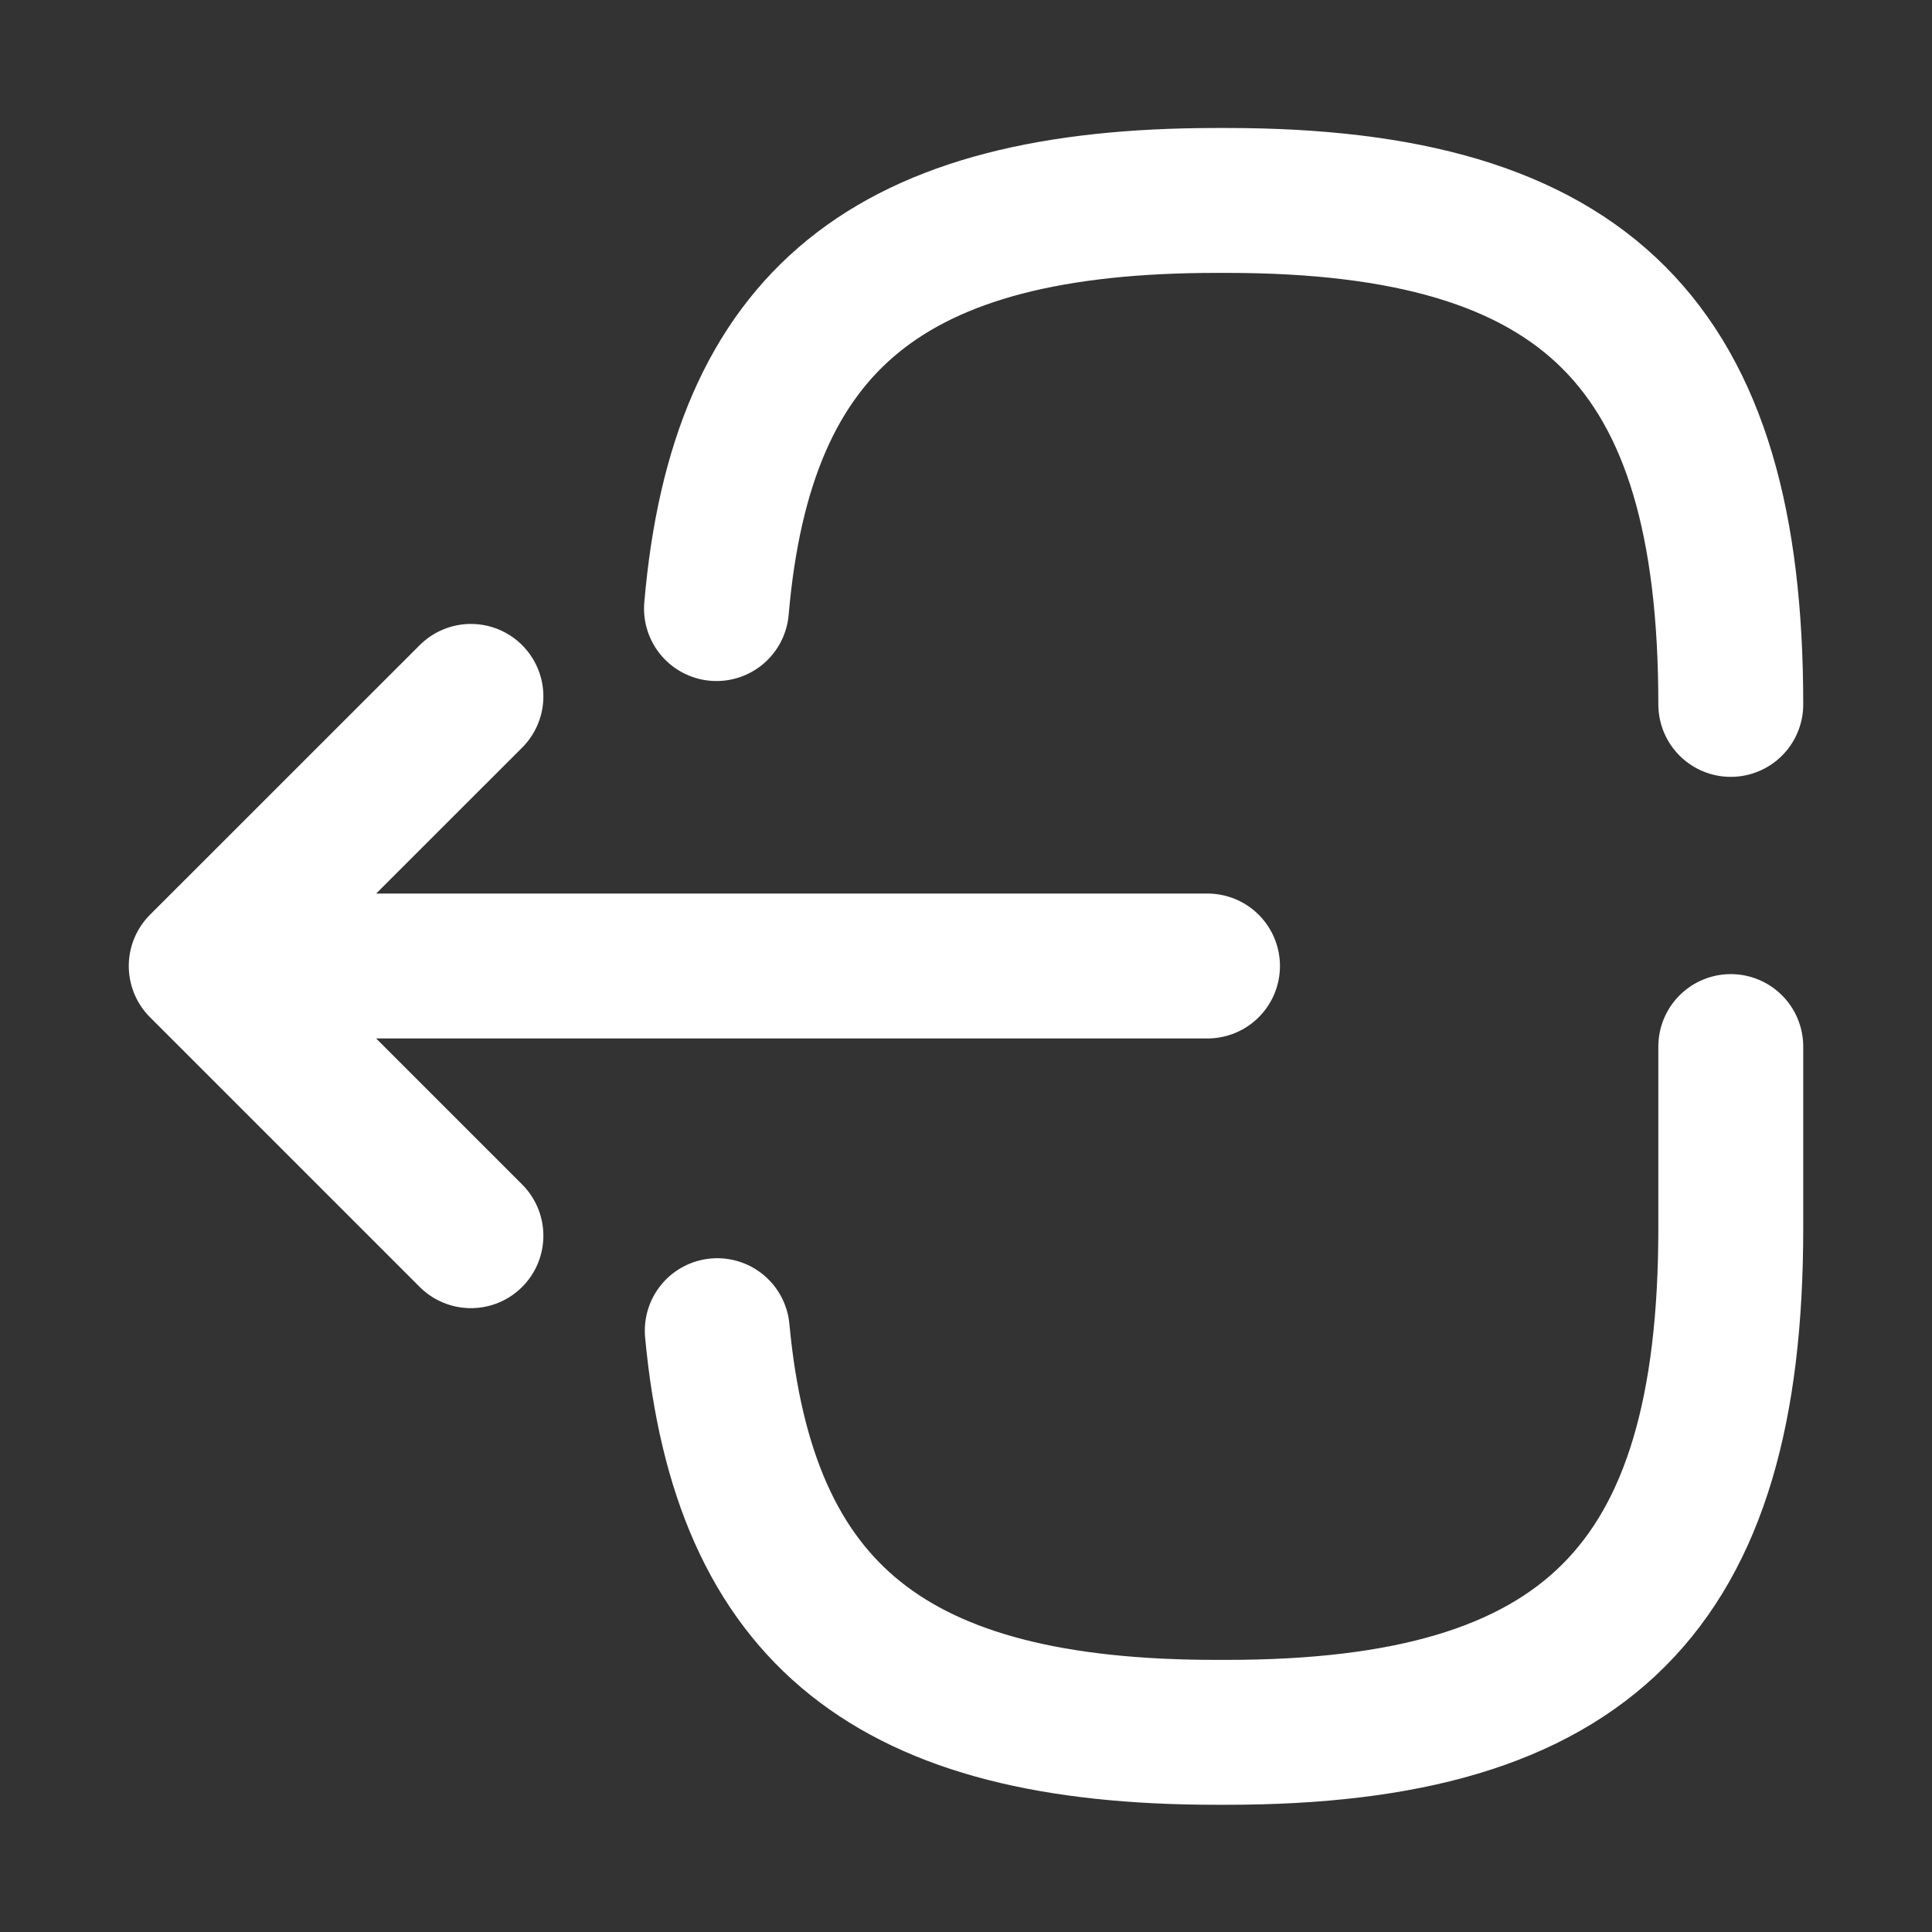 <svg width="20" height="20" viewBox="0 0 20 20" fill="none" xmlns="http://www.w3.org/2000/svg">
<rect x="0" y="0" width="20" height="20" fill="#333333" stroke="none"/>
<path d="M17.917 10.834V12.717C17.917 16.442 16.425 17.933 12.7 17.933H12.592C9.242 17.933 7.7 16.725 7.425 13.775M7.417 6.3C7.675 3.3 9.217 2.075 12.592 2.075H12.7C16.425 2.075 17.917 3.567 17.917 7.292M12.5 10H3.017M4.875 7.209L2.083 10L4.875 12.792" stroke="white" stroke-width="1.5" stroke-linecap="round" stroke-linejoin="round"/>
</svg>
